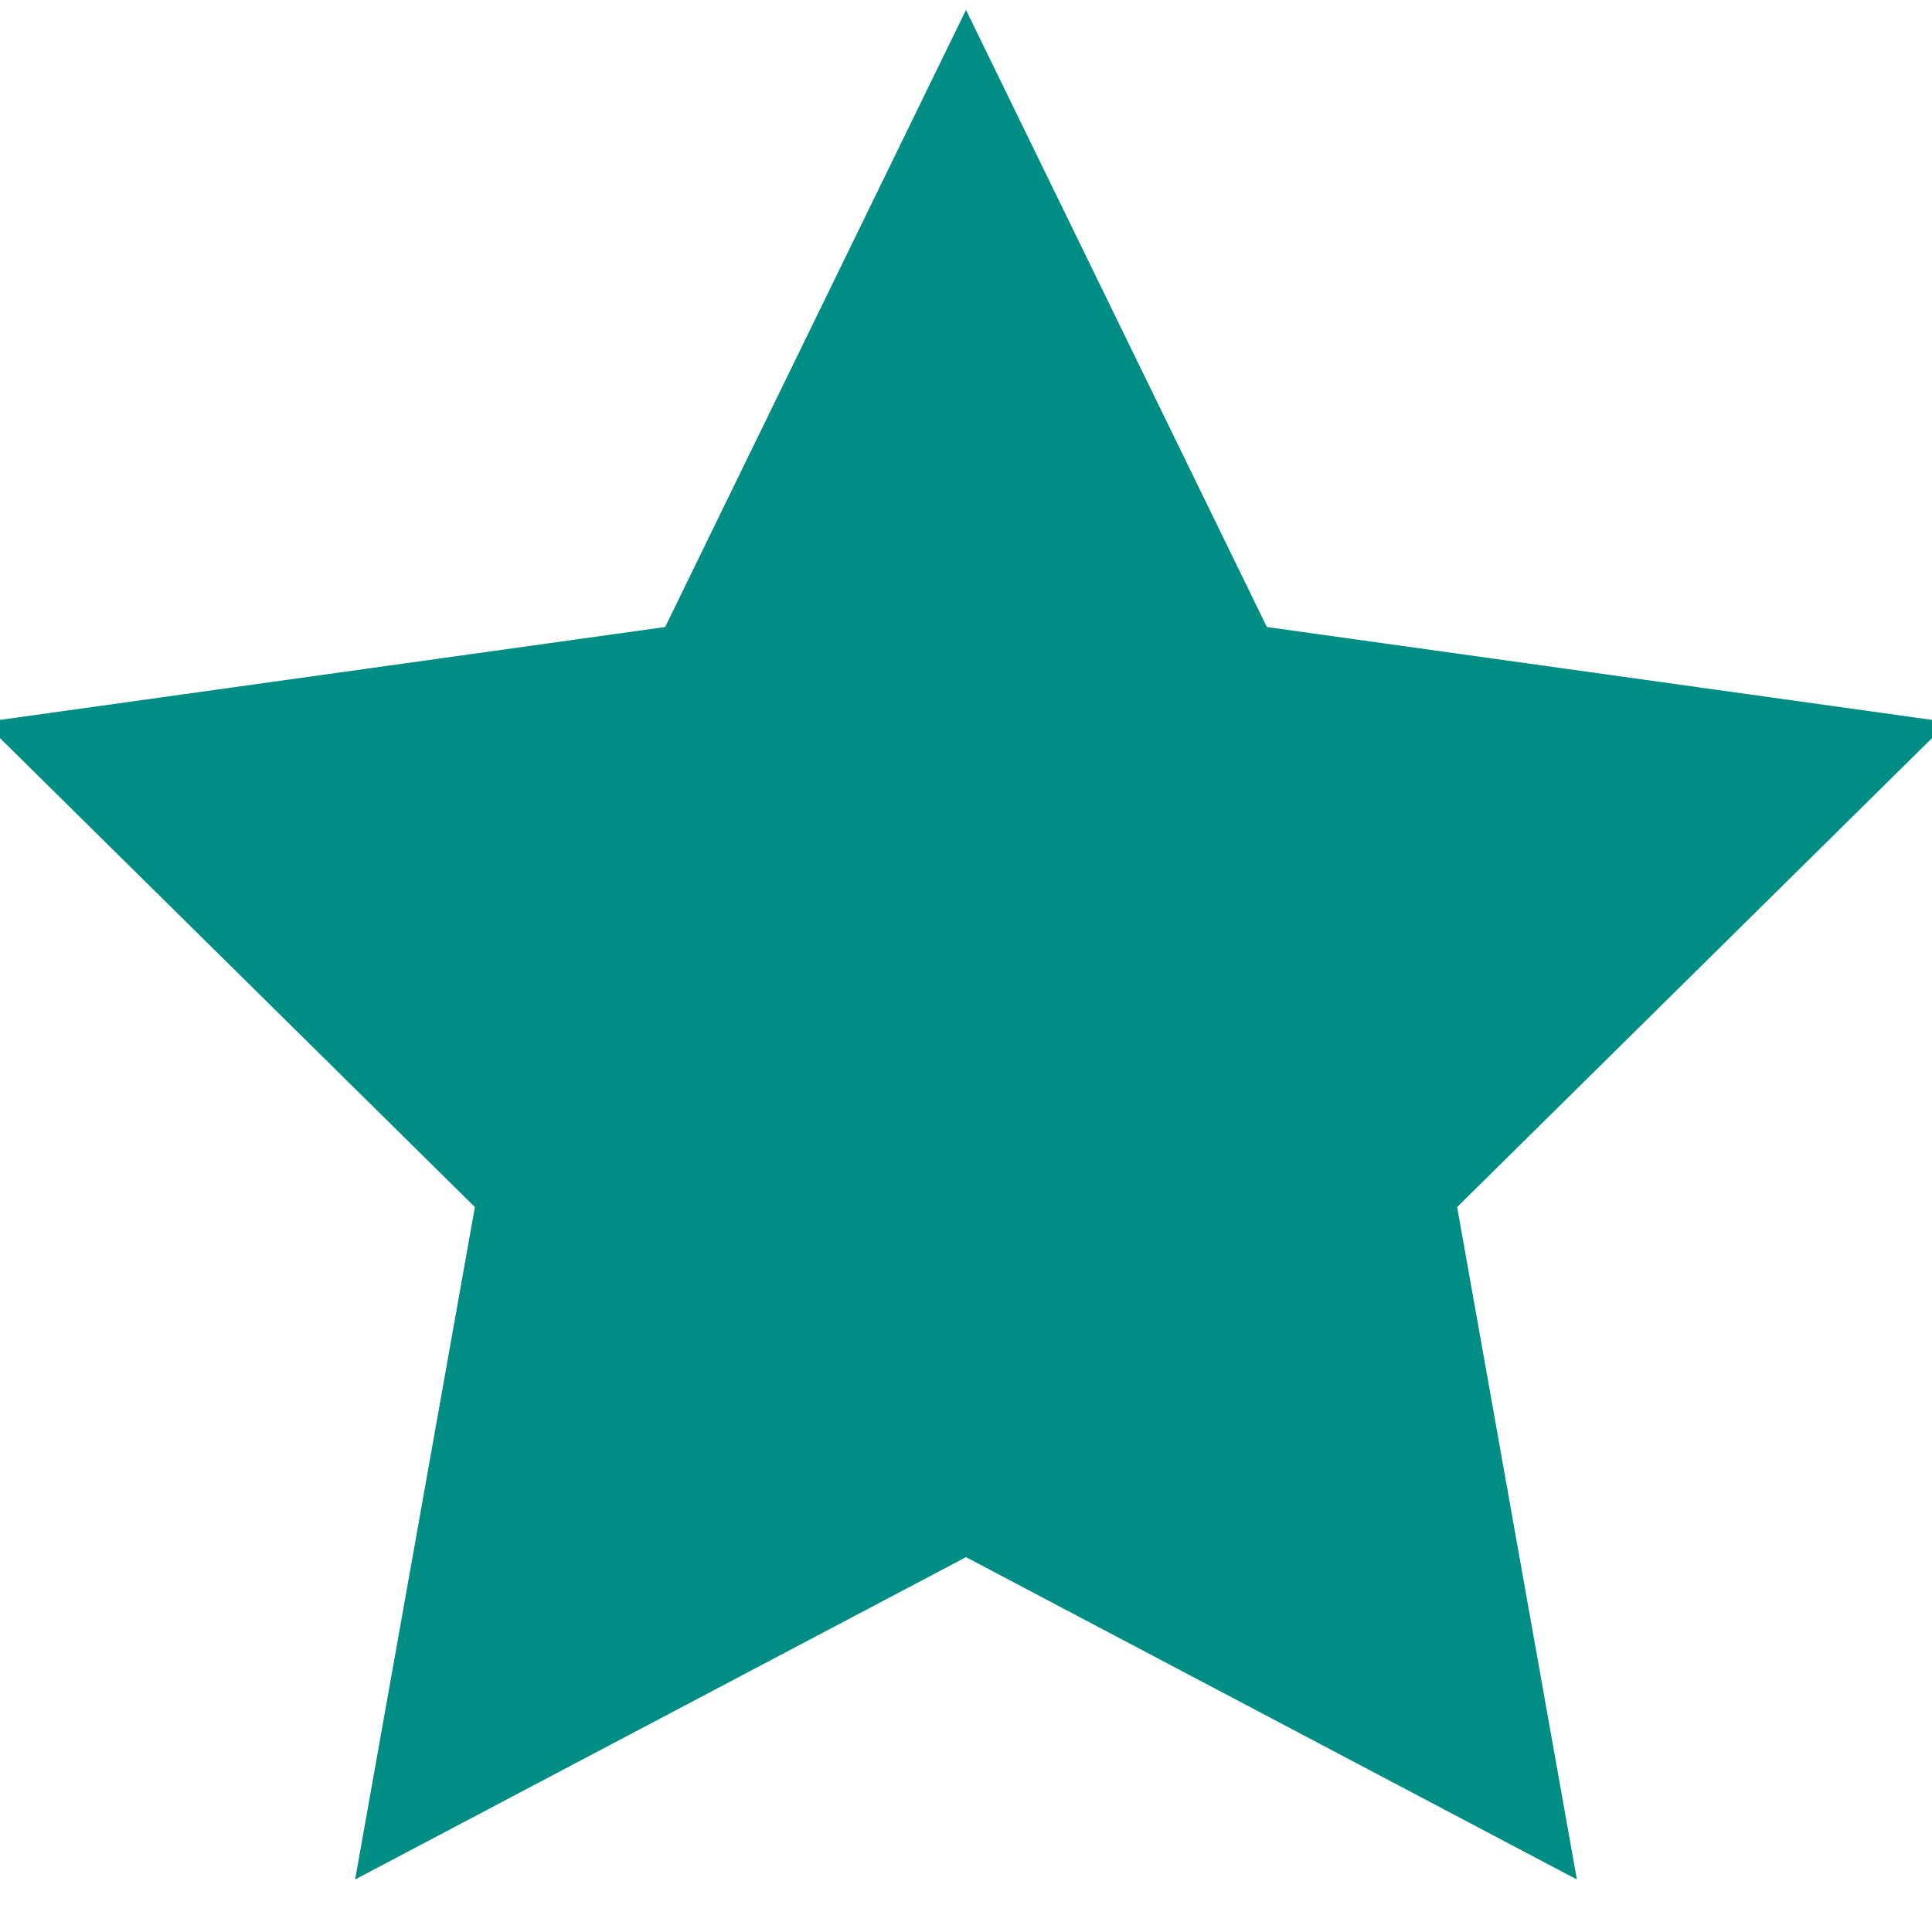 <?xml version="1.0" encoding="utf-8"?>
<!-- Generator: Adobe Illustrator 22.1.0, SVG Export Plug-In . SVG Version: 6.00 Build 0)  -->
<svg version="1.1" id="Layer_1" xmlns="http://www.w3.org/2000/svg" xmlns:xlink="http://www.w3.org/1999/xlink" x="0px" y="0px"
	 viewBox="0 0 64 64" style="enable-background:new 0 0 64 64;" xml:space="preserve">
<style type="text/css">
	.st0{fill:#008D83;stroke:#008D83;stroke-width:0.5;stroke-miterlimit:10;}
</style>
<polygon class="st0" points="64,24.1 48,39.9 32,31.2 41.8,21 "/>
<polygon class="st0" points="48,39.9 32,31.2 32,51.3 51.9,61.8 "/>
<polygon class="st0" points="16,39.9 32,31.2 32,51.3 12.1,61.8 "/>
<polygon class="st0" points="16,39.9 32,31.2 22.2,21 0,24.1 "/>
<polygon class="st0" points="22.2,21 32,0.9 41.8,21 32,31.2 "/>
</svg>
